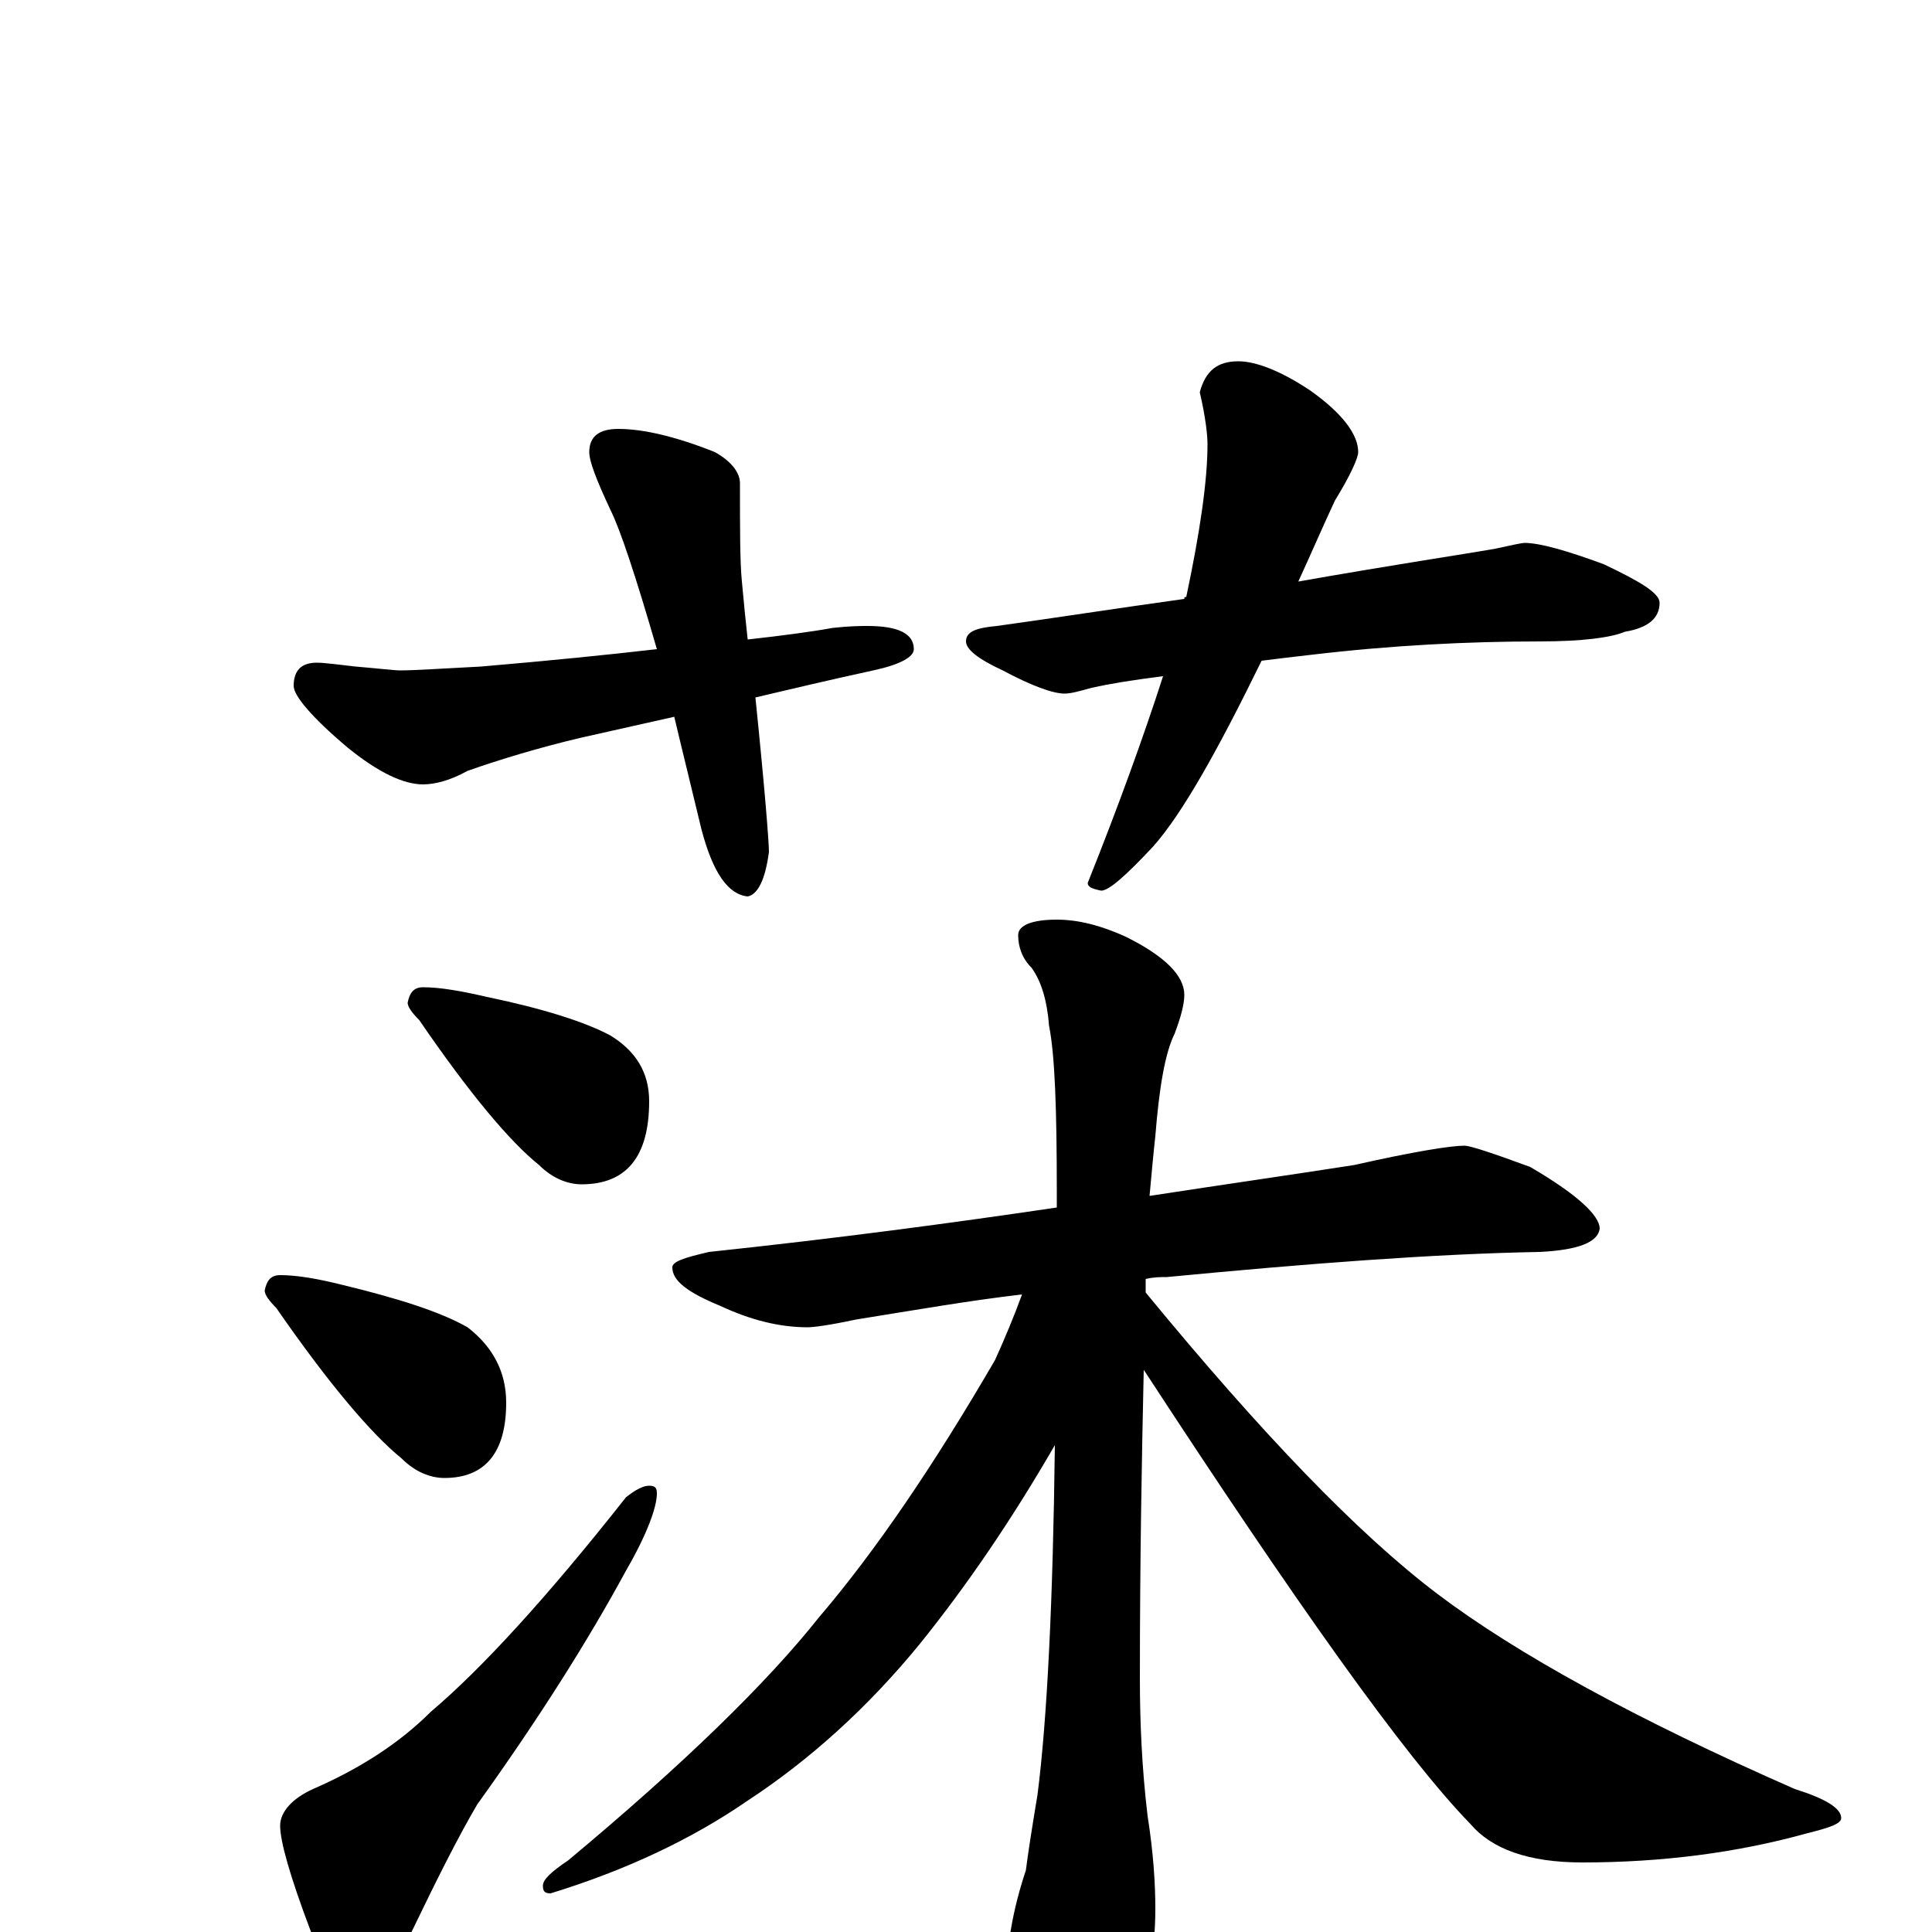 <?xml version="1.0" encoding="utf-8" ?>
<!DOCTYPE svg PUBLIC "-//W3C//DTD SVG 1.1//EN" "http://www.w3.org/Graphics/SVG/1.1/DTD/svg11.dtd">
<svg version="1.1" id="Layer_1" xmlns="http://www.w3.org/2000/svg" xmlns:xlink="http://www.w3.org/1999/xlink" x="0px" y="145px" width="1000px" height="1000px" viewBox="0 0 1000 1000" enable-background="new 0 0 1000 1000" xml:space="preserve">
<g id="Layer_1">
<path id="glyph" transform="matrix(1 0 0 -1 0 1000)" d="M320,778C333,778 350,774 370,766C379,761 383,755 383,750C383,726 383,709 384,699C385,688 386,678 387,669C405,671 420,673 431,675C440,676 446,676 449,676C465,676 473,672 473,664C473,660 466,656 452,653C429,648 408,643 391,639C396,590 398,564 398,559C396,544 392,537 387,536C377,537 369,548 363,571C358,592 353,612 349,629l-49,-11C279,613 259,607 242,601C233,596 225,594 219,594C209,594 196,600 180,613C161,629 152,640 152,645C152,653 156,657 164,657C168,657 175,656 184,655C196,654 204,653 207,653C215,653 229,654 249,655C284,658 314,661 340,664C329,702 321,726 316,736C309,751 305,761 305,766C305,774 310,778 320,778M641,813C650,813 663,808 678,798C695,786 703,775 703,766C703,763 699,754 691,741C684,726 678,712 672,699C723,708 757,713 774,716C783,718 788,719 789,719C797,719 811,715 830,708C849,699 859,693 859,688C859,680 853,675 841,673C834,670 819,668 797,668C760,668 720,666 678,661C669,660 661,659 653,658C630,611 612,579 597,562C583,547 574,539 570,539C565,540 563,541 563,543C579,583 592,619 602,650C586,648 574,646 565,644C558,642 554,641 551,641C545,641 534,645 519,653C506,659 500,664 500,668C500,673 505,675 516,676C545,680 577,685 613,690C613,691 613,691 614,691C621,724 625,751 625,770C625,775 624,784 621,797C624,808 630,813 641,813M219,489C228,489 239,487 252,484C281,478 303,471 316,464C329,456 336,445 336,430C336,401 324,387 301,387C294,387 286,390 279,397C264,409 243,434 217,472C213,476 211,479 211,481C212,486 214,489 219,489M145,340C154,340 165,338 177,335C206,328 228,321 242,313C255,303 262,290 262,274C262,248 251,235 230,235C223,235 215,238 208,245C192,258 170,284 143,323C139,327 137,330 137,332C138,337 140,340 145,340M336,231C339,231 340,230 340,227C340,220 335,206 324,187C305,152 280,112 247,66C237,49 226,27 213,0C205,-18 195,-27 184,-27C177,-27 169,-18 161,0C150,29 145,47 145,55C145,62 151,69 162,74C185,84 206,97 223,114C249,136 283,173 324,225C329,229 333,231 336,231M758,407C761,407 773,403 792,396C816,382 828,371 828,364C827,357 817,353 797,352C742,351 677,346 604,339C601,339 597,339 593,338C593,336 593,334 593,331C653,258 703,206 744,175C785,144 847,110 929,74C945,69 953,64 953,59C953,56 947,54 935,51C899,41 860,36 819,36C791,36 772,43 761,56C727,91 671,170 592,291C591,246 590,193 590,131C590,109 591,85 594,60C597,41 598,25 598,12C598,-13 593,-37 582,-59C573,-74 566,-82 559,-82C553,-82 545,-72 536,-51C529,-29 524,-12 523,0C524,6 526,17 531,32C532,40 534,53 537,71C542,110 545,171 546,252C524,214 501,180 476,149C449,116 419,89 387,68C358,48 324,32 285,20C282,20 281,21 281,24C281,27 285,31 294,37C354,87 397,129 424,163C453,197 483,241 515,296C520,307 525,319 529,330C503,327 474,322 443,317C429,314 421,313 418,313C403,313 388,317 373,324C356,331 348,337 348,344C348,347 354,349 367,352C433,359 493,367 547,375C547,378 547,380 547,383C547,426 546,454 543,469C542,482 539,492 534,499C529,504 527,510 527,516C527,521 534,524 547,524C558,524 570,521 583,515C603,505 613,495 613,485C613,480 611,473 608,465C603,455 600,437 598,412C597,403 596,392 595,381C634,387 669,392 701,397C732,404 751,407 758,407z"/>
</g>
</svg>
